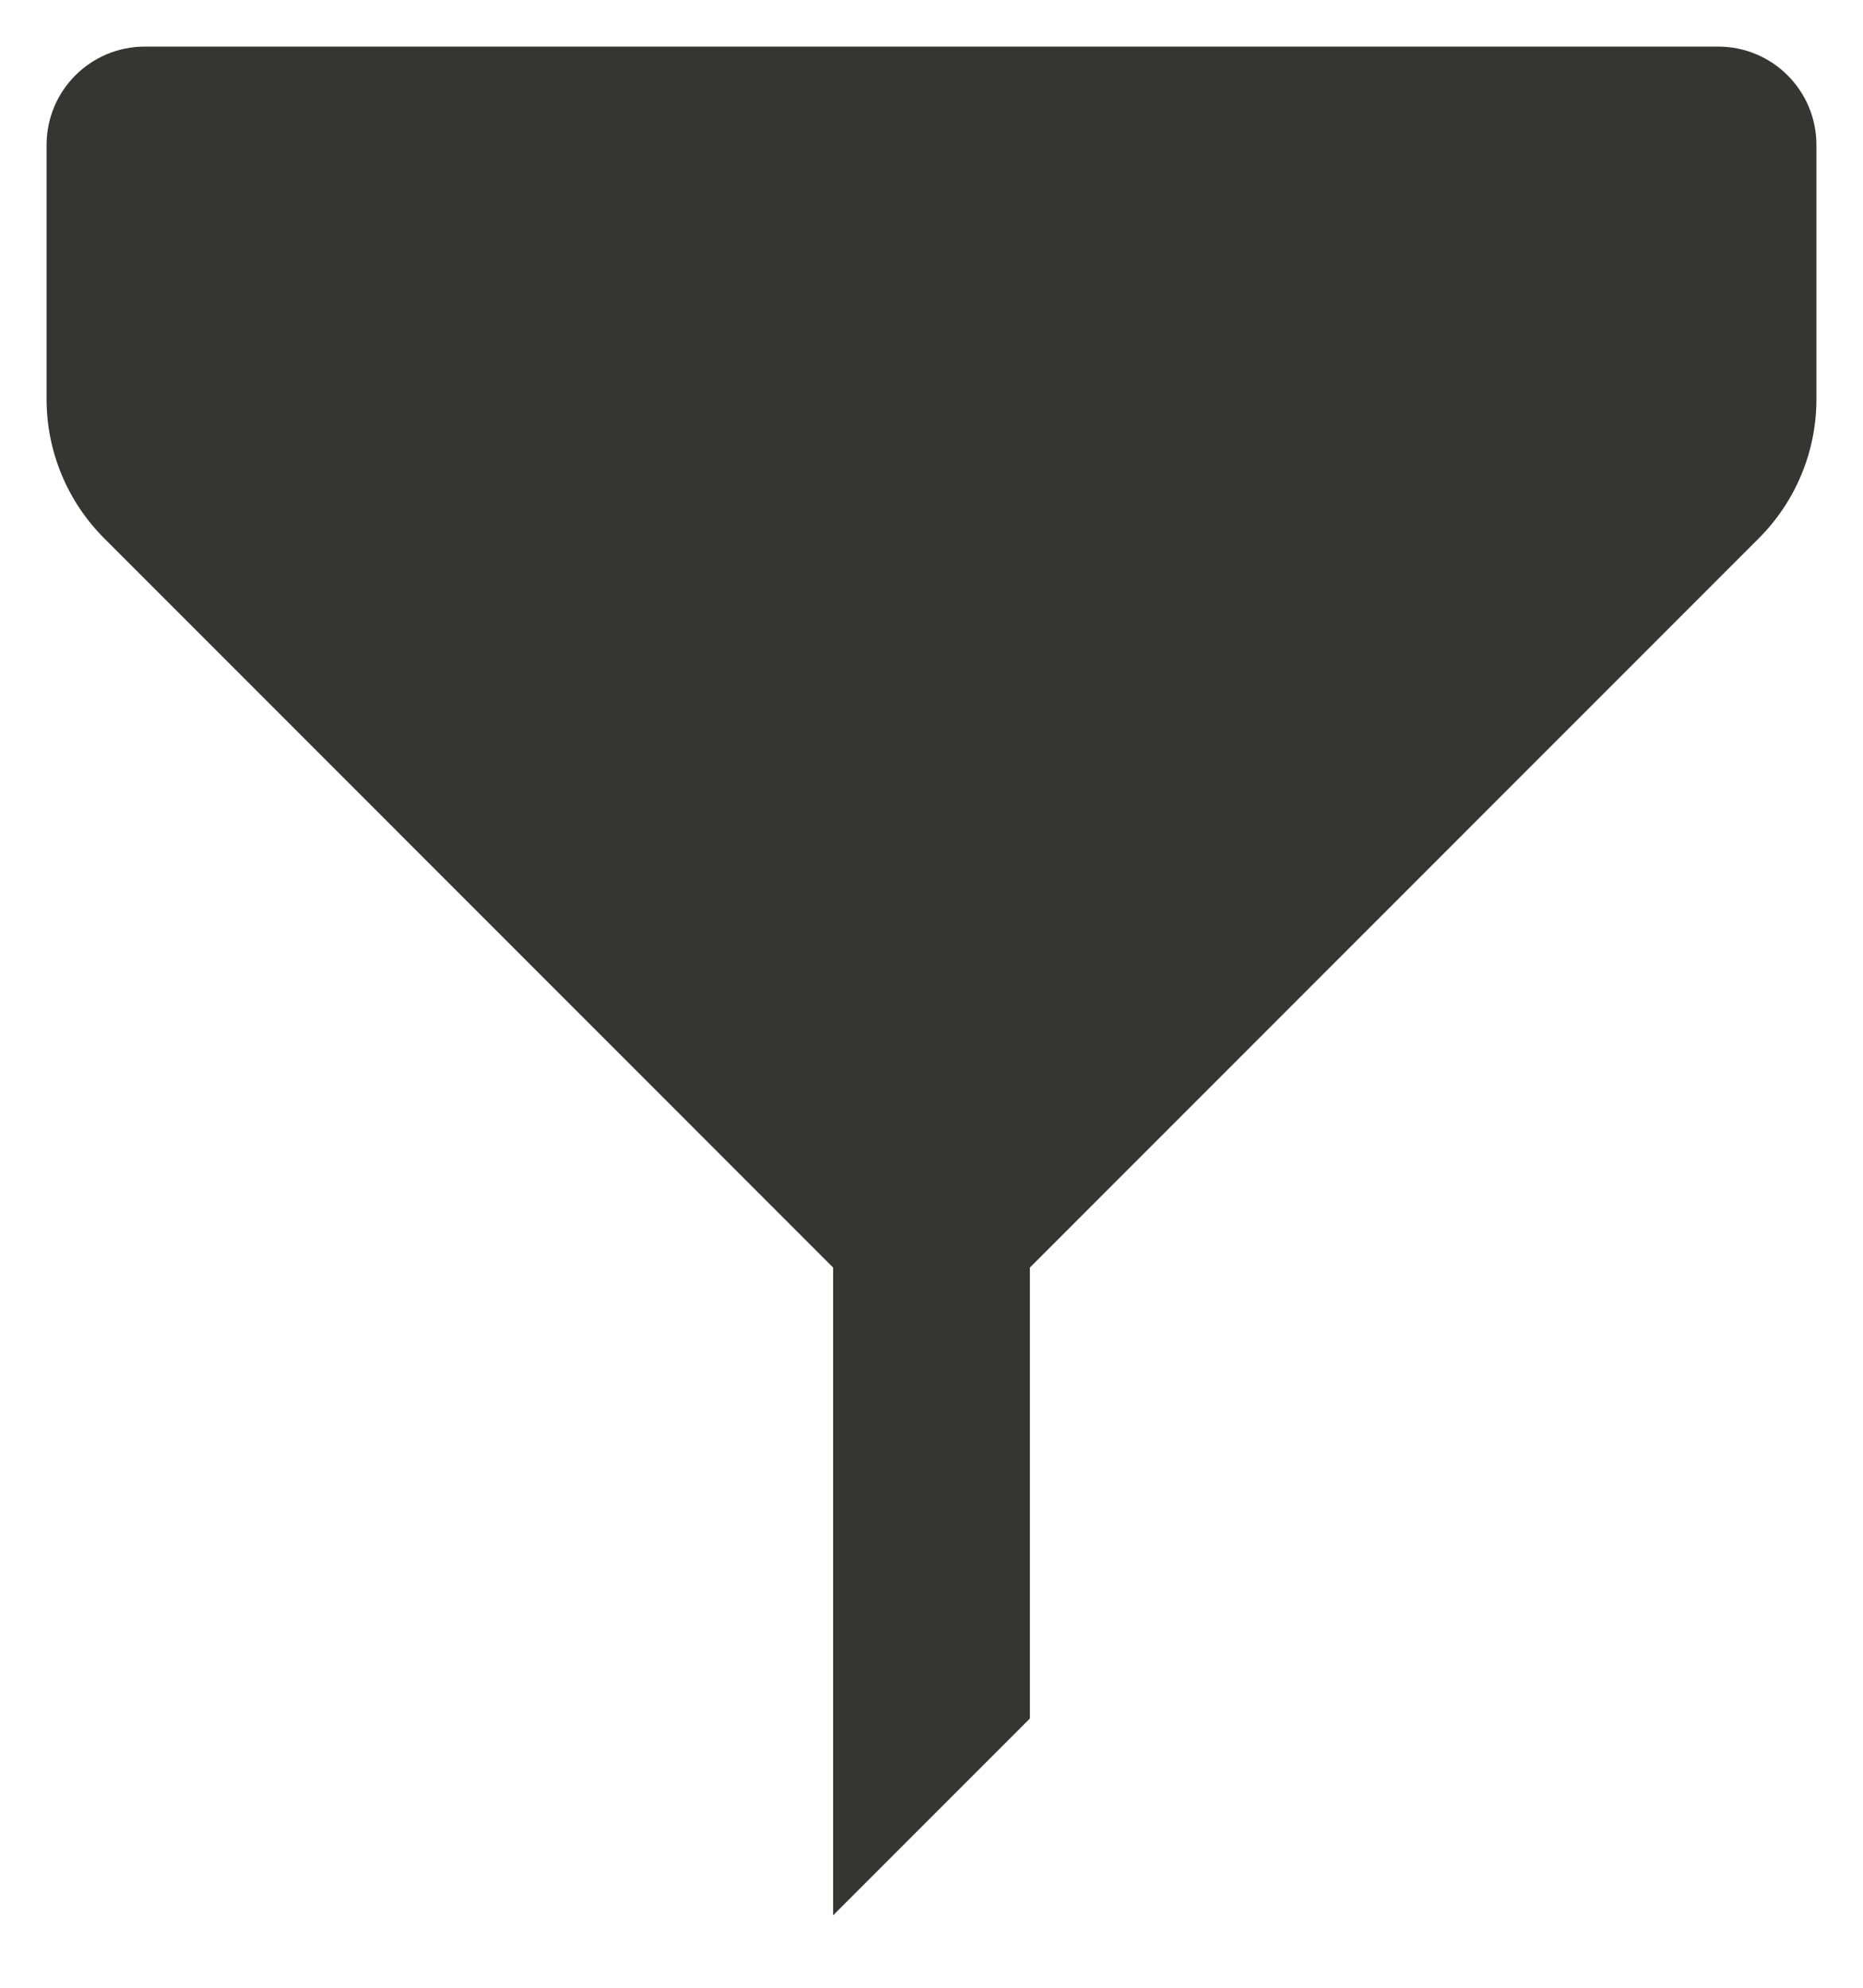 <svg width="15" height="16" viewBox="0 0 15 16" fill="none" xmlns="http://www.w3.org/2000/svg">
<path d="M8.292 13.833V10.203L14.161 4.333C14.458 4.036 14.625 3.634 14.625 3.213V1.167C14.625 0.729 14.271 0.375 13.833 0.375H1.167C0.729 0.375 0.375 0.729 0.375 1.167V3.213C0.375 3.634 0.542 4.036 0.839 4.333L6.708 10.203V15.417L8.292 13.833Z" fill="#353531"/>
</svg>
